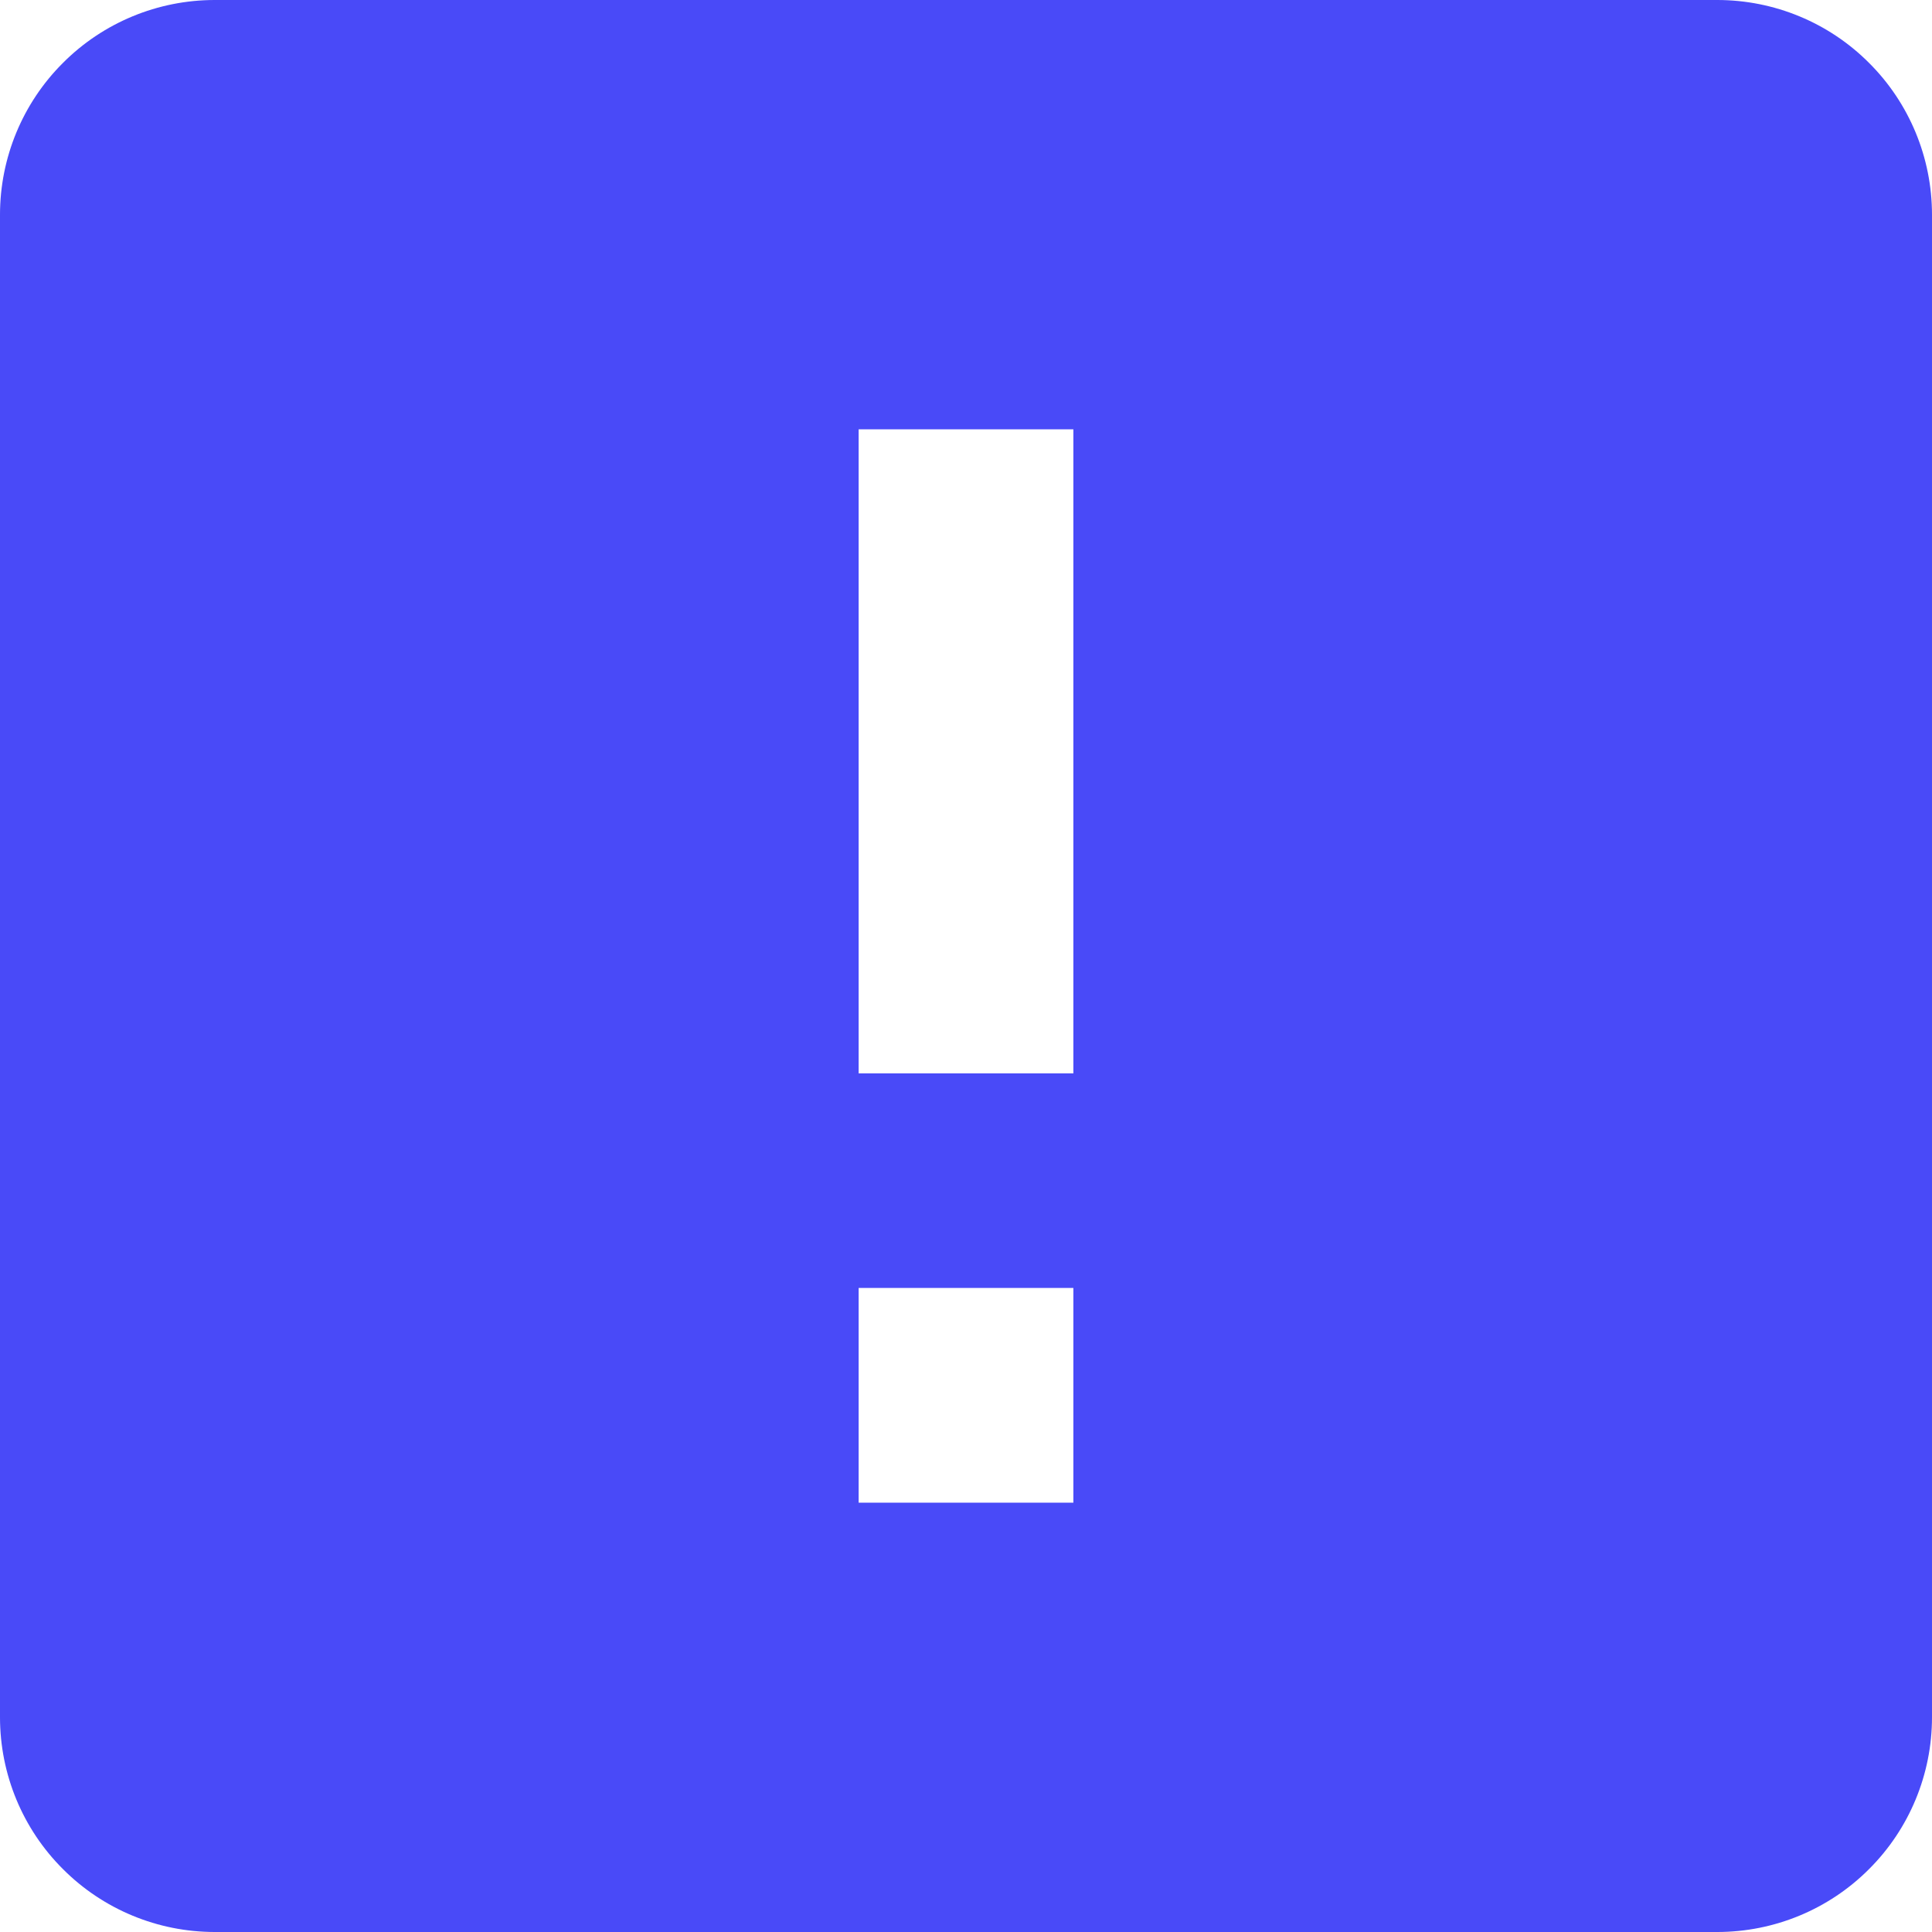 <svg width="14" height="14" viewBox="0 0 14 14" fill="none" xmlns="http://www.w3.org/2000/svg">
<path d="M1.556 0H12.444C12.857 0 13.253 0.164 13.544 0.456C13.836 0.747 14 1.143 14 1.556V12.444C14 12.857 13.836 13.253 13.544 13.544C13.253 13.836 12.857 14 12.444 14H1.556C1.143 14 0.747 13.836 0.456 13.544C0.164 13.253 0 12.857 0 12.444V1.556C0 1.143 0.164 0.747 0.456 0.456C0.747 0.164 1.143 0 1.556 0ZM7.778 7.778V3.111H6.222V7.778H7.778ZM7.778 10.889V9.333H6.222V10.889H7.778Z" fill="#494AF8"/>
</svg>
